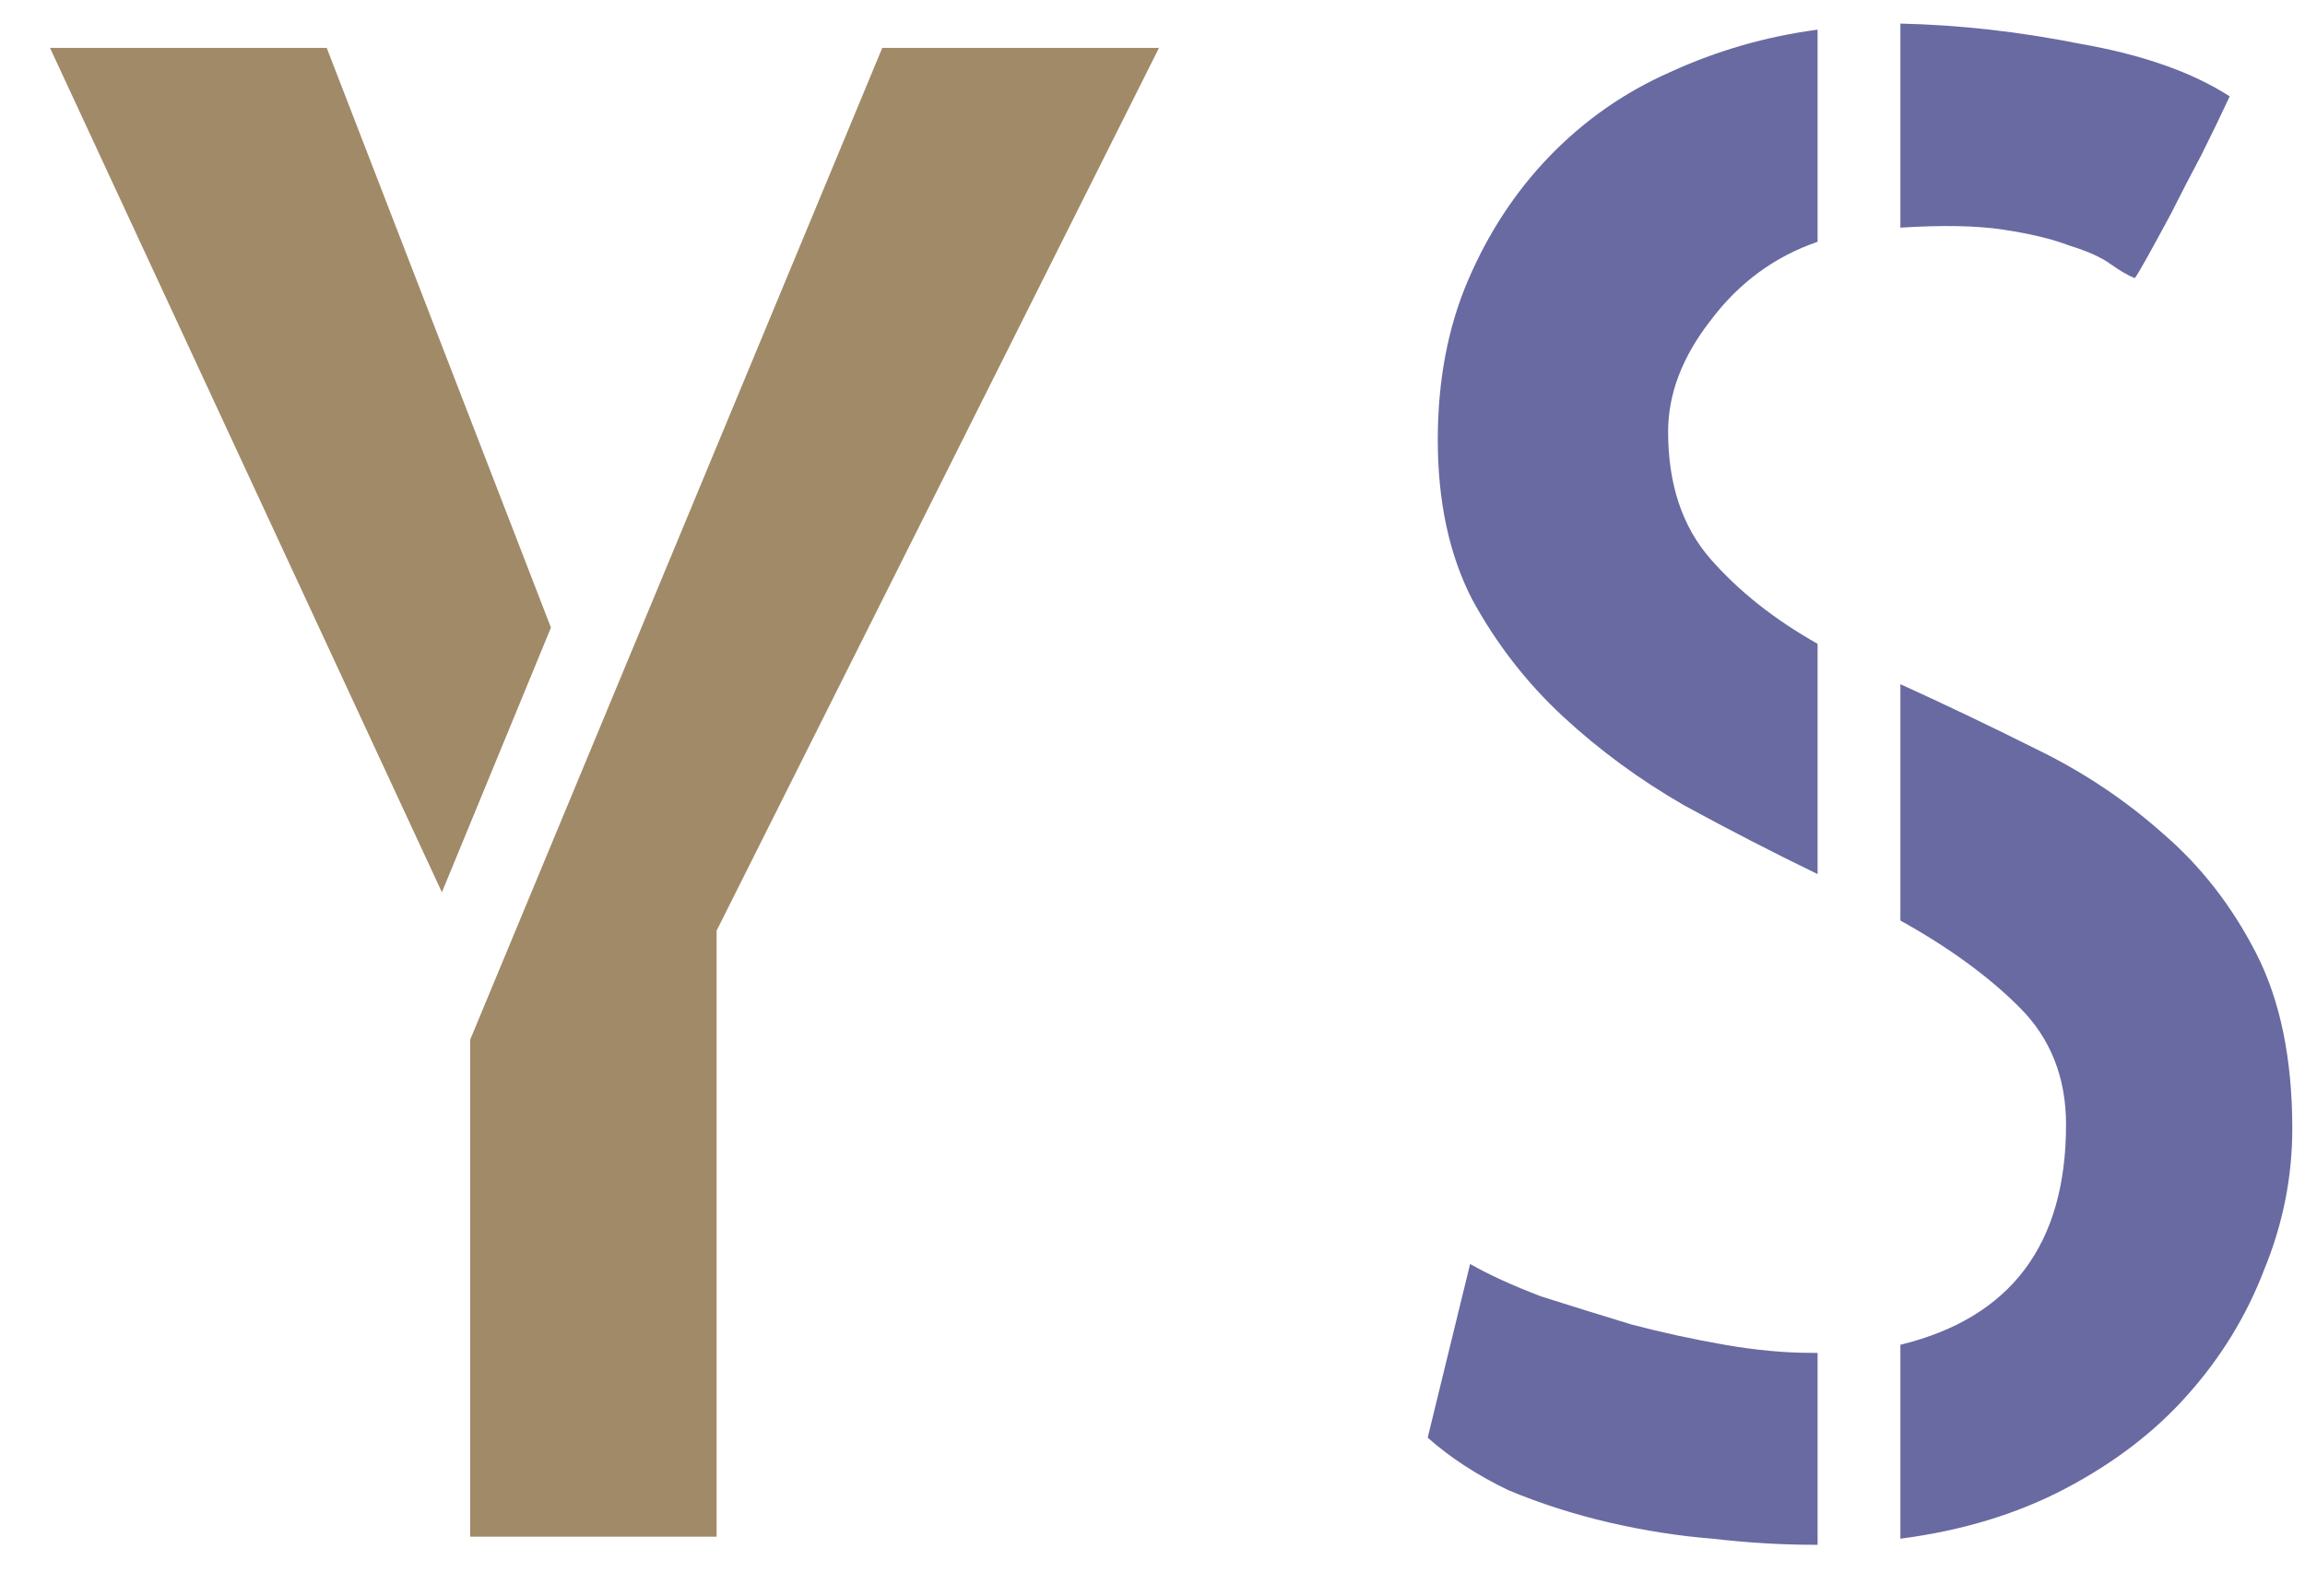 <svg width="39" height="27" viewBox="0 0 39 27" fill="none" xmlns="http://www.w3.org/2000/svg">
<path d="M14.928 0.81H19.61L12.125 15.746V26H7.955V17.592L14.928 0.81ZM5.528 0.81L9.322 10.619L7.477 15.097L0.846 0.81H5.528Z" fill="#A18A68"/>
<path d="M36.119 4.706C36.005 4.66 35.868 4.581 35.709 4.467C35.55 4.353 35.322 4.25 35.025 4.159C34.729 4.045 34.353 3.954 33.898 3.886C33.442 3.817 32.861 3.806 32.154 3.852V0.399C33.157 0.422 34.171 0.536 35.196 0.741C36.245 0.924 37.088 1.22 37.726 1.63C37.589 1.926 37.429 2.257 37.247 2.621C37.065 2.963 36.894 3.293 36.734 3.612C36.575 3.909 36.438 4.159 36.324 4.364C36.21 4.569 36.142 4.683 36.119 4.706ZM24.327 7.44C24.327 6.438 24.498 5.538 24.84 4.74C25.182 3.943 25.637 3.248 26.207 2.655C26.799 2.04 27.483 1.562 28.258 1.22C29.055 0.855 29.887 0.616 30.753 0.502V4.091C30.024 4.341 29.42 4.786 28.941 5.424C28.463 6.039 28.224 6.666 28.224 7.304C28.224 8.192 28.463 8.91 28.941 9.457C29.42 10.004 30.024 10.482 30.753 10.893V14.789C30.001 14.425 29.249 14.037 28.497 13.627C27.745 13.194 27.061 12.693 26.446 12.123C25.831 11.553 25.318 10.893 24.908 10.141C24.521 9.389 24.327 8.489 24.327 7.44ZM24.874 21.386C25.193 21.568 25.592 21.75 26.07 21.933C26.572 22.092 27.084 22.252 27.608 22.411C28.133 22.548 28.657 22.662 29.181 22.753C29.705 22.844 30.195 22.89 30.65 22.89H30.753V26.137H30.685C30.138 26.137 29.568 26.102 28.976 26.034C28.406 25.989 27.825 25.898 27.232 25.761C26.64 25.624 26.07 25.442 25.523 25.214C24.999 24.963 24.544 24.667 24.156 24.325L24.874 21.386ZM32.154 11.576C32.906 11.918 33.67 12.283 34.444 12.67C35.242 13.057 35.96 13.536 36.598 14.105C37.236 14.652 37.76 15.325 38.17 16.122C38.58 16.92 38.785 17.911 38.785 19.096C38.785 19.916 38.626 20.713 38.307 21.488C38.01 22.263 37.578 22.969 37.008 23.607C36.461 24.223 35.777 24.747 34.957 25.18C34.137 25.613 33.203 25.898 32.154 26.034V22.753C34.023 22.297 34.957 21.055 34.957 19.027C34.957 18.23 34.695 17.569 34.171 17.045C33.647 16.521 32.975 16.031 32.154 15.575V11.576Z" fill="#686AA1"/>
</svg>
